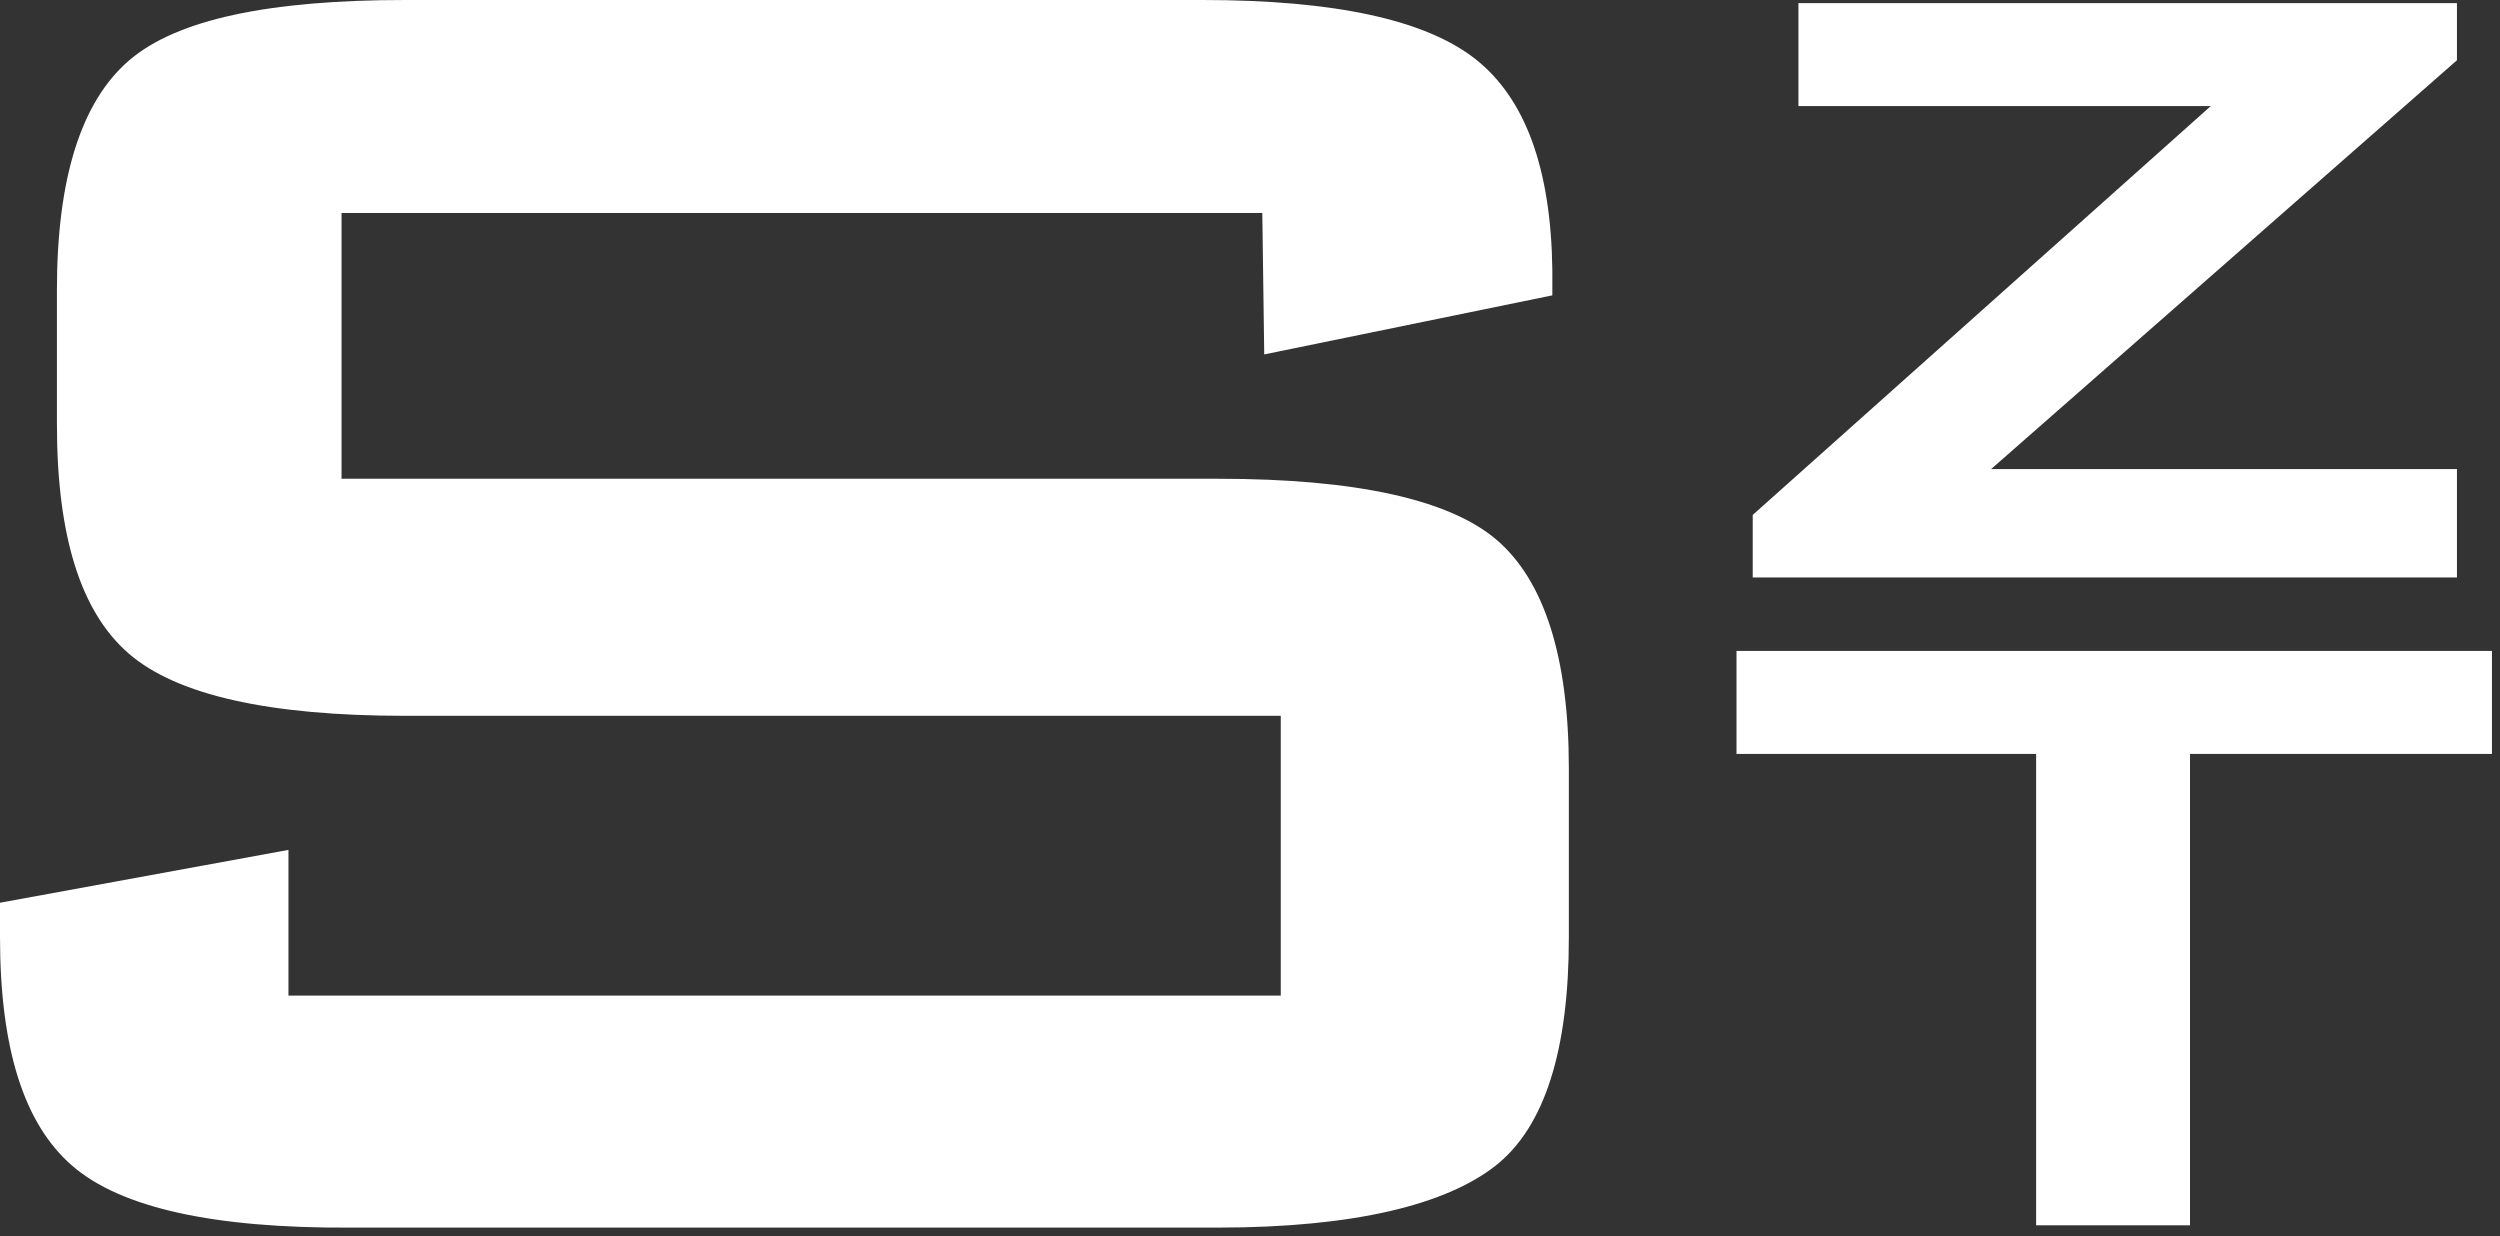 <svg width="91" height="45" viewBox="0 0 91 45" fill="none" xmlns="http://www.w3.org/2000/svg">
<rect x="0" y="0" width="91" height="45" fill="#333333" stroke="none"/>
<path fill-rule="evenodd" clip-rule="evenodd" d="M45.948 7.752H12.432V17.427H44.352C49.336 17.427 52.752 18.177 54.474 19.648C56.196 21.119 57.106 23.892 57.106 27.966V34.133C57.106 38.193 56.238 41.022 54.432 42.436C52.626 43.851 49.294 44.685 44.31 44.685H12.768C7.774 44.714 4.396 43.964 2.632 42.436C0.882 40.923 0 38.193 0 34.091V32.86L10.5 30.936V36.241H46.62V26.056H14.756C9.79 26.056 6.436 25.302 4.69 23.793C2.954 22.293 2.072 19.549 2.072 15.447V10.553C2.072 6.493 2.954 3.706 4.69 2.207C6.426 0.707 9.786 0 14.756 0H43.764C48.572 0 51.884 0.717 53.705 2.15C55.524 3.583 56.456 6.139 56.505 9.817V10.751L46.018 12.901L45.948 7.752Z" fill="white"/>
<path fill-rule="evenodd" clip-rule="evenodd" d="M63.799 21.02V18.743L80.471 3.862H65.463V0.113H89.433V2.193L72.477 17.074H89.433V21.02H63.799Z" fill="white"/>
<path fill-rule="evenodd" clip-rule="evenodd" d="M79.716 27.443V44.601H74.115V27.443H63.209V23.694H90.707V27.443H79.716Z" fill="white"/>
</svg>
